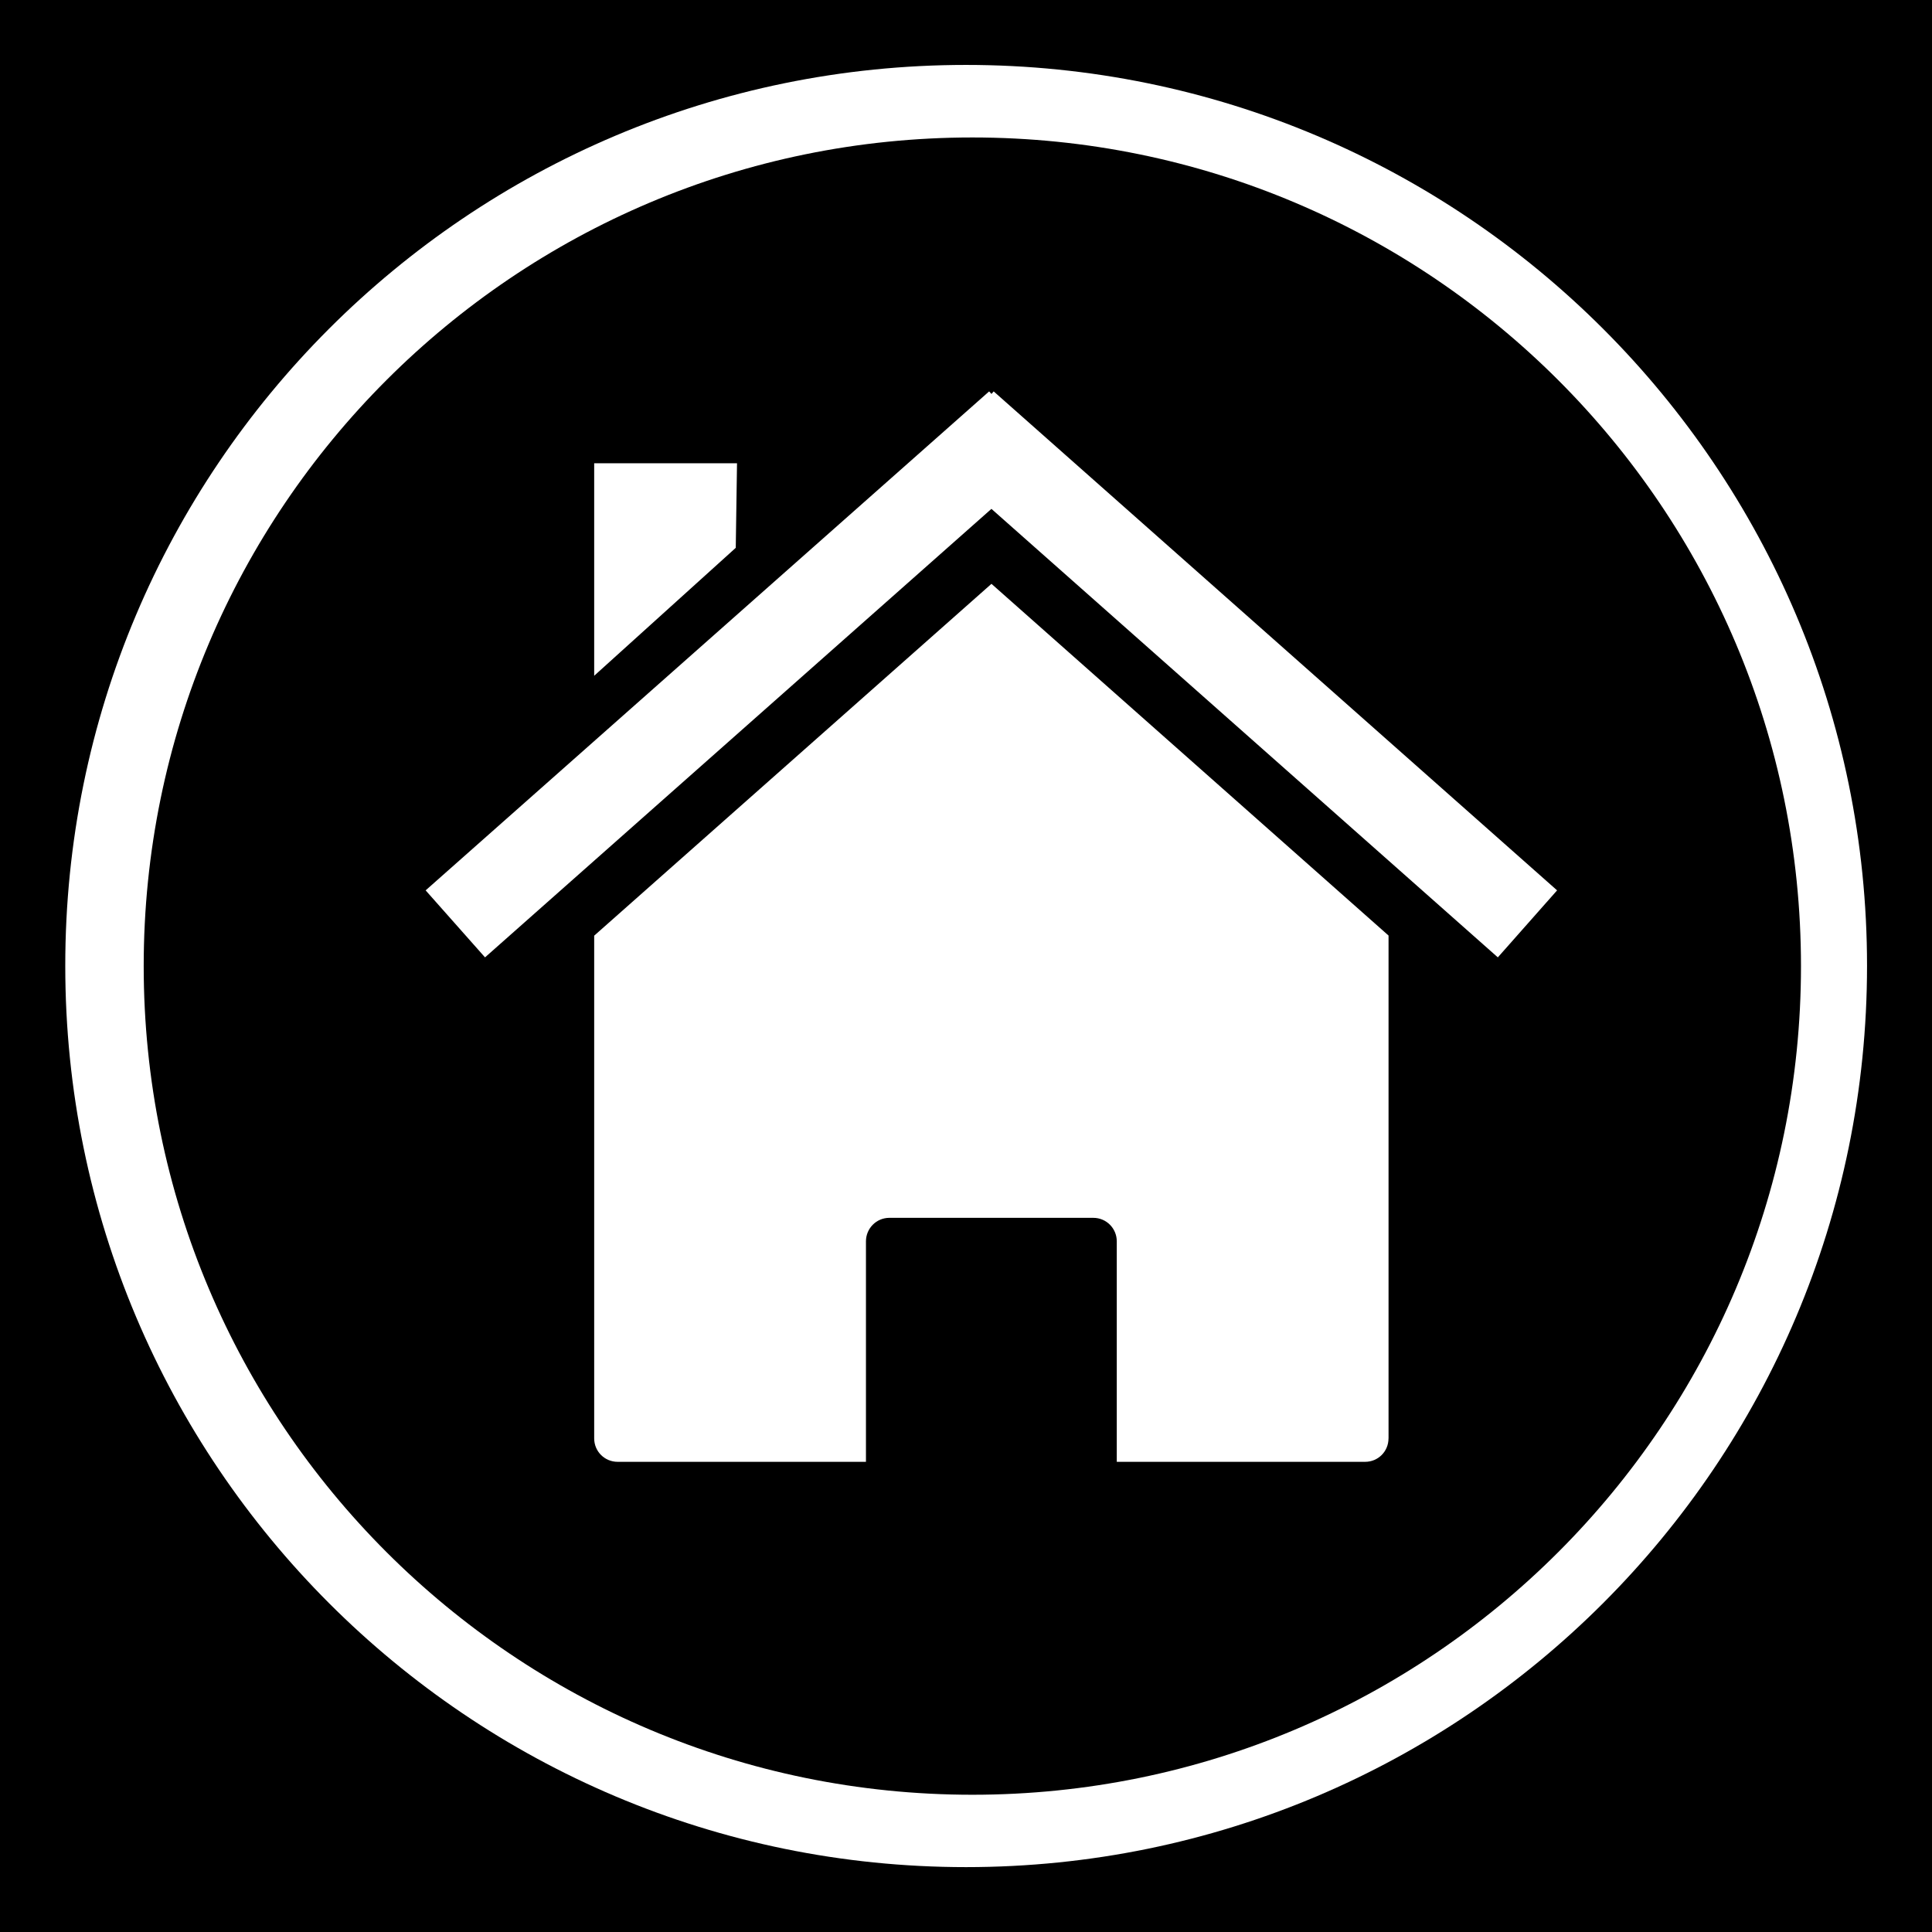 <?xml version="1.0" encoding="utf-8"?>
<!-- Generator: Adobe Illustrator 15.1.0, SVG Export Plug-In . SVG Version: 6.00 Build 0)  -->
<!DOCTYPE svg PUBLIC "-//W3C//DTD SVG 1.1//EN" "http://www.w3.org/Graphics/SVG/1.1/DTD/svg11.dtd">
<svg version="1.1"
	 id="Layer_1" sodipodi:docname="ecobee.svg" inkscape:version="0.48.2 r9819" xmlns:cc="http://creativecommons.org/ns#" xmlns:dc="http://purl.org/dc/elements/1.1/" xmlns:rdf="http://www.w3.org/1999/02/22-rdf-syntax-ns#" xmlns:inkscape="http://www.inkscape.org/namespaces/inkscape" xmlns:sodipodi="http://sodipodi.sourceforge.net/DTD/sodipodi-0.dtd" xmlns:svg="http://www.w3.org/2000/svg"
	 xmlns="http://www.w3.org/2000/svg" xmlns:xlink="http://www.w3.org/1999/xlink" x="0px" y="0px" width="44.637px"
	 height="44.637px" viewBox="0 0 44.637 44.637" enable-background="new 0 0 44.637 44.637" xml:space="preserve">
<title>Layer 1</title>
<g>
	<path fill="none" d="M22.32,1.5C10.821,1.5,1.501,10.823,1.508,22.32c0,11.496,9.313,20.818,20.812,20.818
		c11.496,0,20.816-9.323,20.816-20.826C43.136,10.823,33.816,1.5,22.32,1.5z M22.466,41.466c-10.575,0-19.146-8.573-19.146-19.146
		c0-10.572,8.572-19.144,19.146-19.144c10.574,0,19.145,8.572,19.145,19.145C41.61,32.895,33.041,41.466,22.466,41.466z"/>
	<path d="M22.465,3.176C11.892,3.176,3.32,11.747,3.32,22.32c0,10.573,8.571,19.146,19.146,19.146S41.61,32.895,41.61,22.321
		C41.61,11.748,33.039,3.176,22.465,3.176z M13.727,10.703h3.301l-0.029,1.954l-3.271,2.956V10.703z M32.08,33.233
		c0,0.301-0.24,0.541-0.54,0.541h-5.738V28.68c0-0.299-0.24-0.543-0.542-0.543h-4.713c-0.299,0-0.54,0.244-0.54,0.543v5.094h-5.737
		c-0.3,0-0.542-0.24-0.542-0.541V21.618l9.179-8.129l9.174,8.126V33.233z M34.606,22.119L22.906,11.757L11.206,22.119l-1.372-1.548
		L22.853,9.043l0.054,0.059l0.051-0.059l13.017,11.528L34.606,22.119z"/>
	<path d="M-0.1,0V44.73h44.737V0H-0.1z M22.32,43.138c-11.498,0-20.812-9.322-20.812-20.818C1.501,10.823,10.821,1.5,22.32,1.5
		c11.496,0,20.816,9.323,20.816,20.812C43.136,33.815,33.816,43.138,22.32,43.138z"/>
</g>
</svg>
